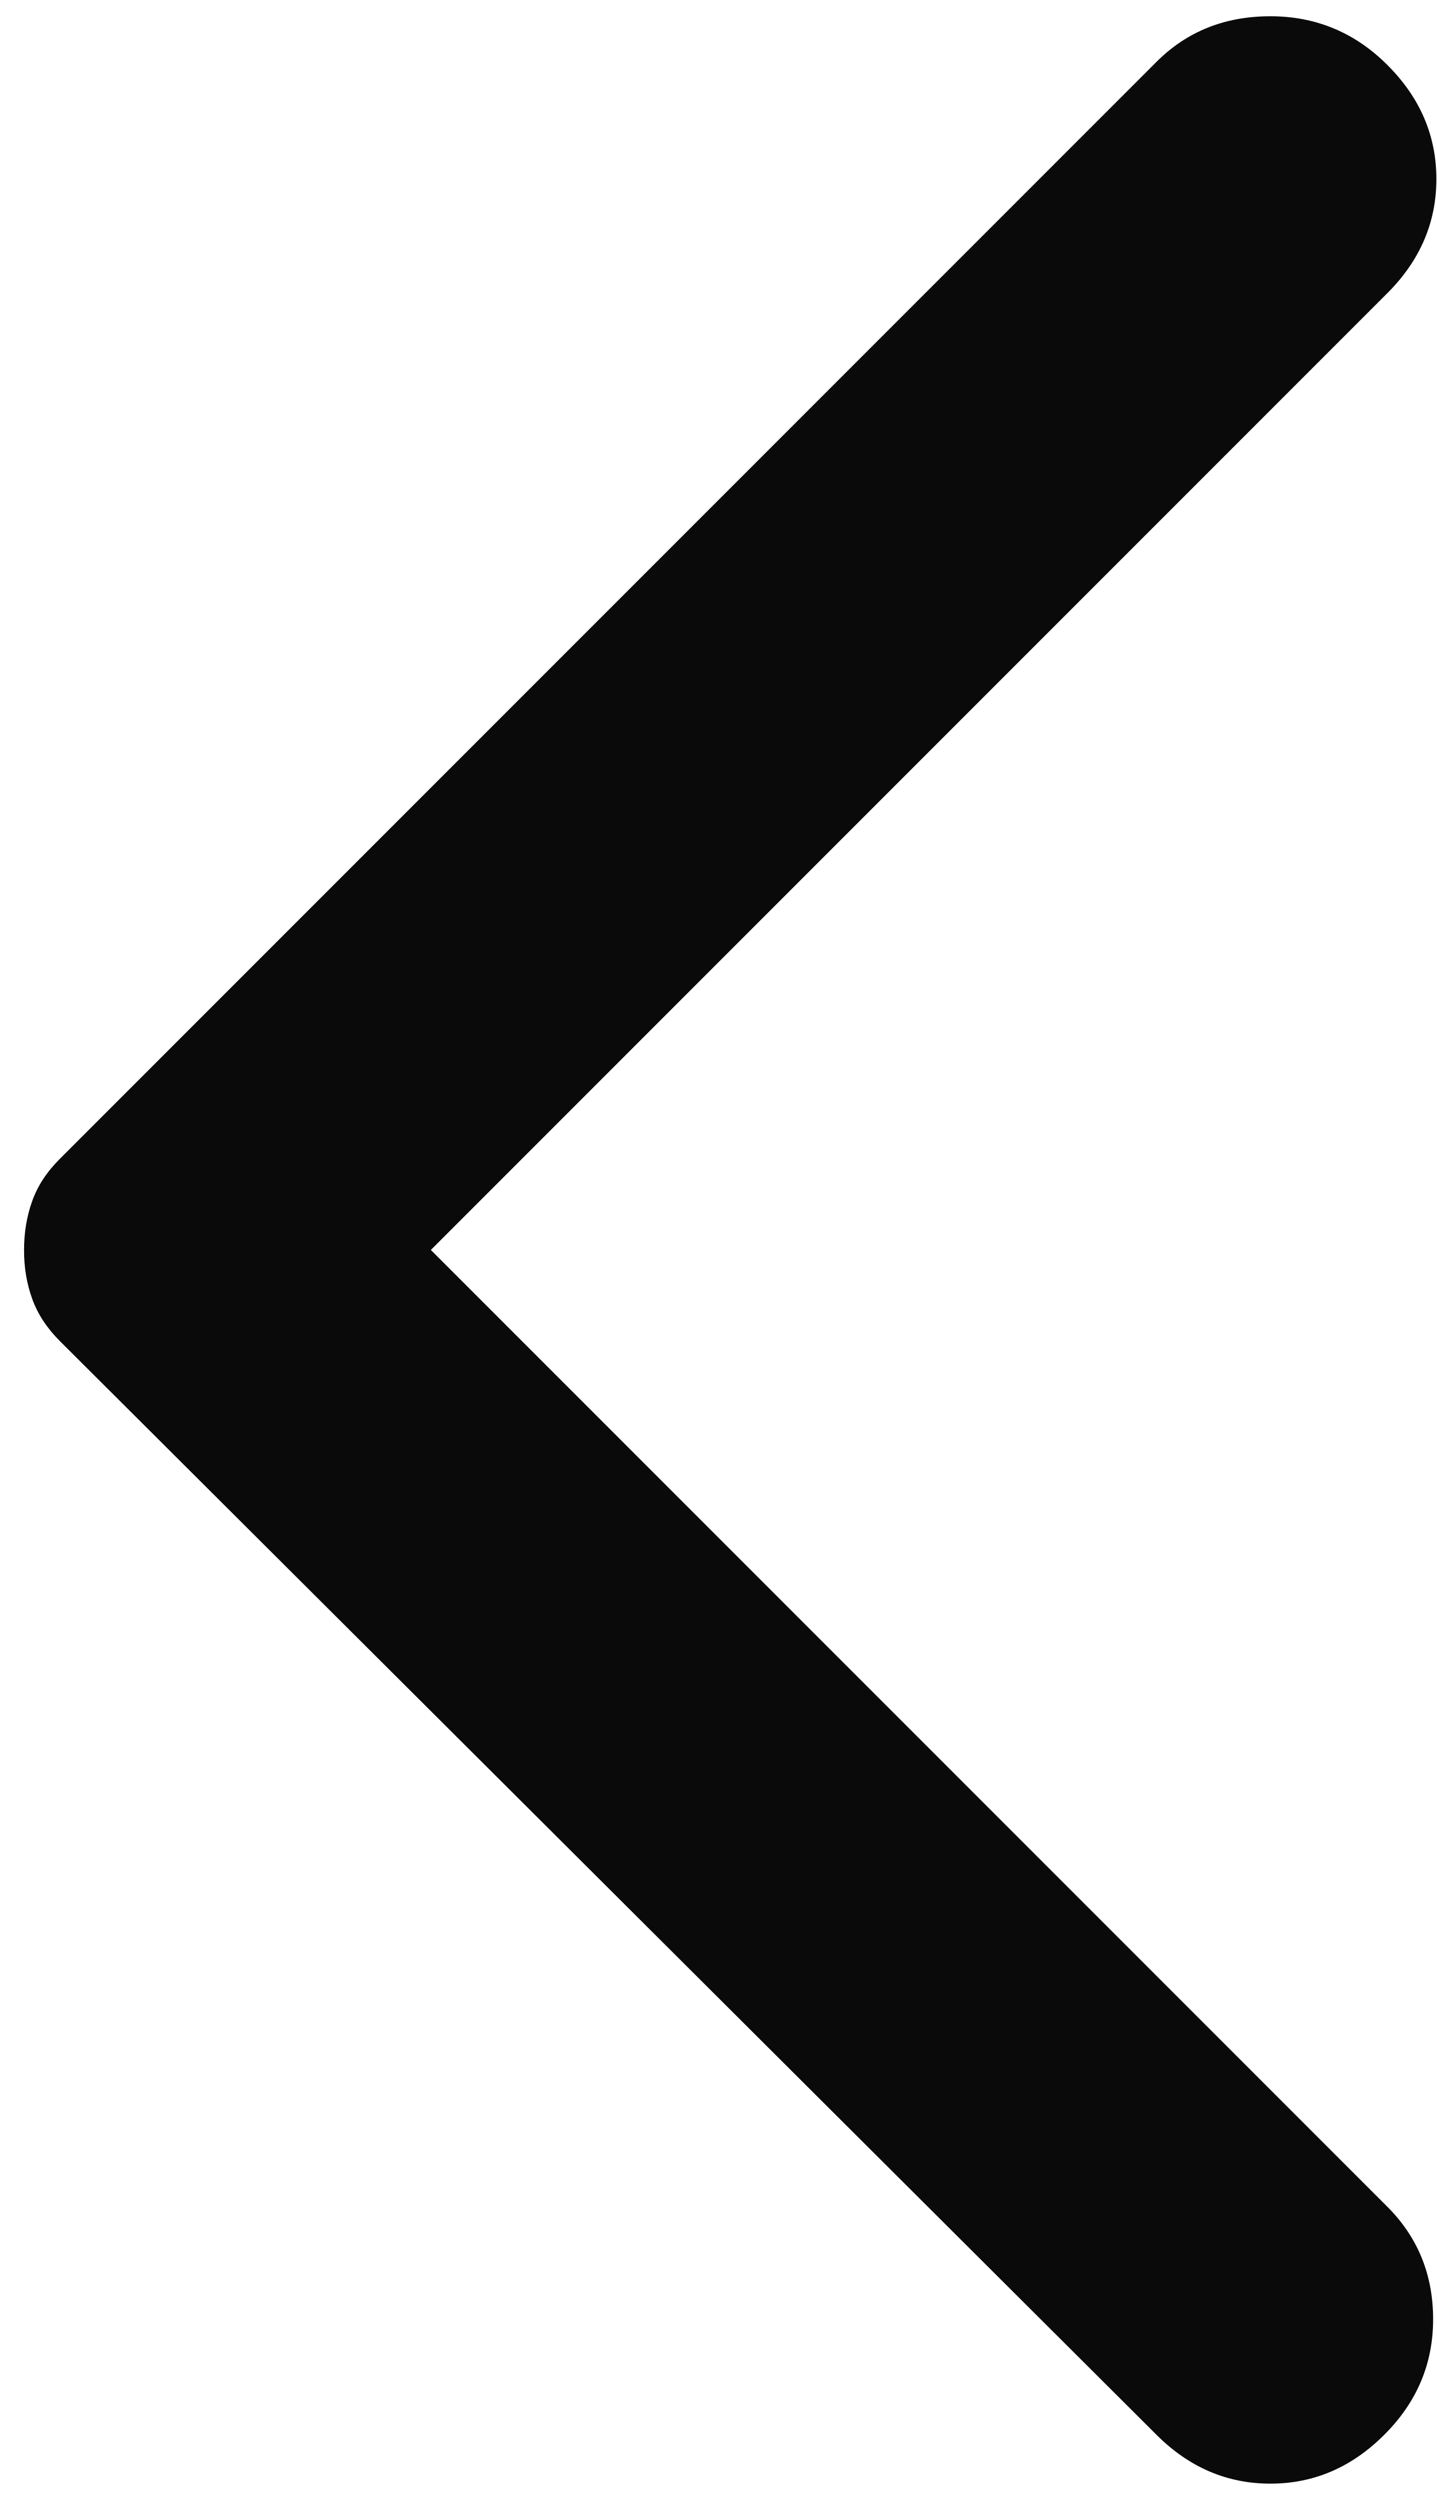 <svg width="23" height="40" viewBox="0 0 23 40" fill="none" xmlns="http://www.w3.org/2000/svg">
<path d="M18.51 38.958L0.958 21.458C0.75 21.25 0.602 21.024 0.515 20.781C0.427 20.538 0.384 20.278 0.385 20C0.385 19.722 0.428 19.462 0.515 19.219C0.601 18.976 0.749 18.75 0.958 18.542L18.51 0.99C18.997 0.503 19.604 0.26 20.333 0.26C21.062 0.26 21.688 0.521 22.208 1.042C22.729 1.563 22.99 2.17 22.99 2.865C22.99 3.559 22.729 4.167 22.208 4.688L6.896 20L22.208 35.312C22.694 35.799 22.938 36.398 22.938 37.11C22.938 37.823 22.677 38.439 22.156 38.958C21.635 39.479 21.028 39.74 20.333 39.74C19.639 39.74 19.031 39.479 18.51 38.958Z" fill="#0B0A0A"/>
</svg>
